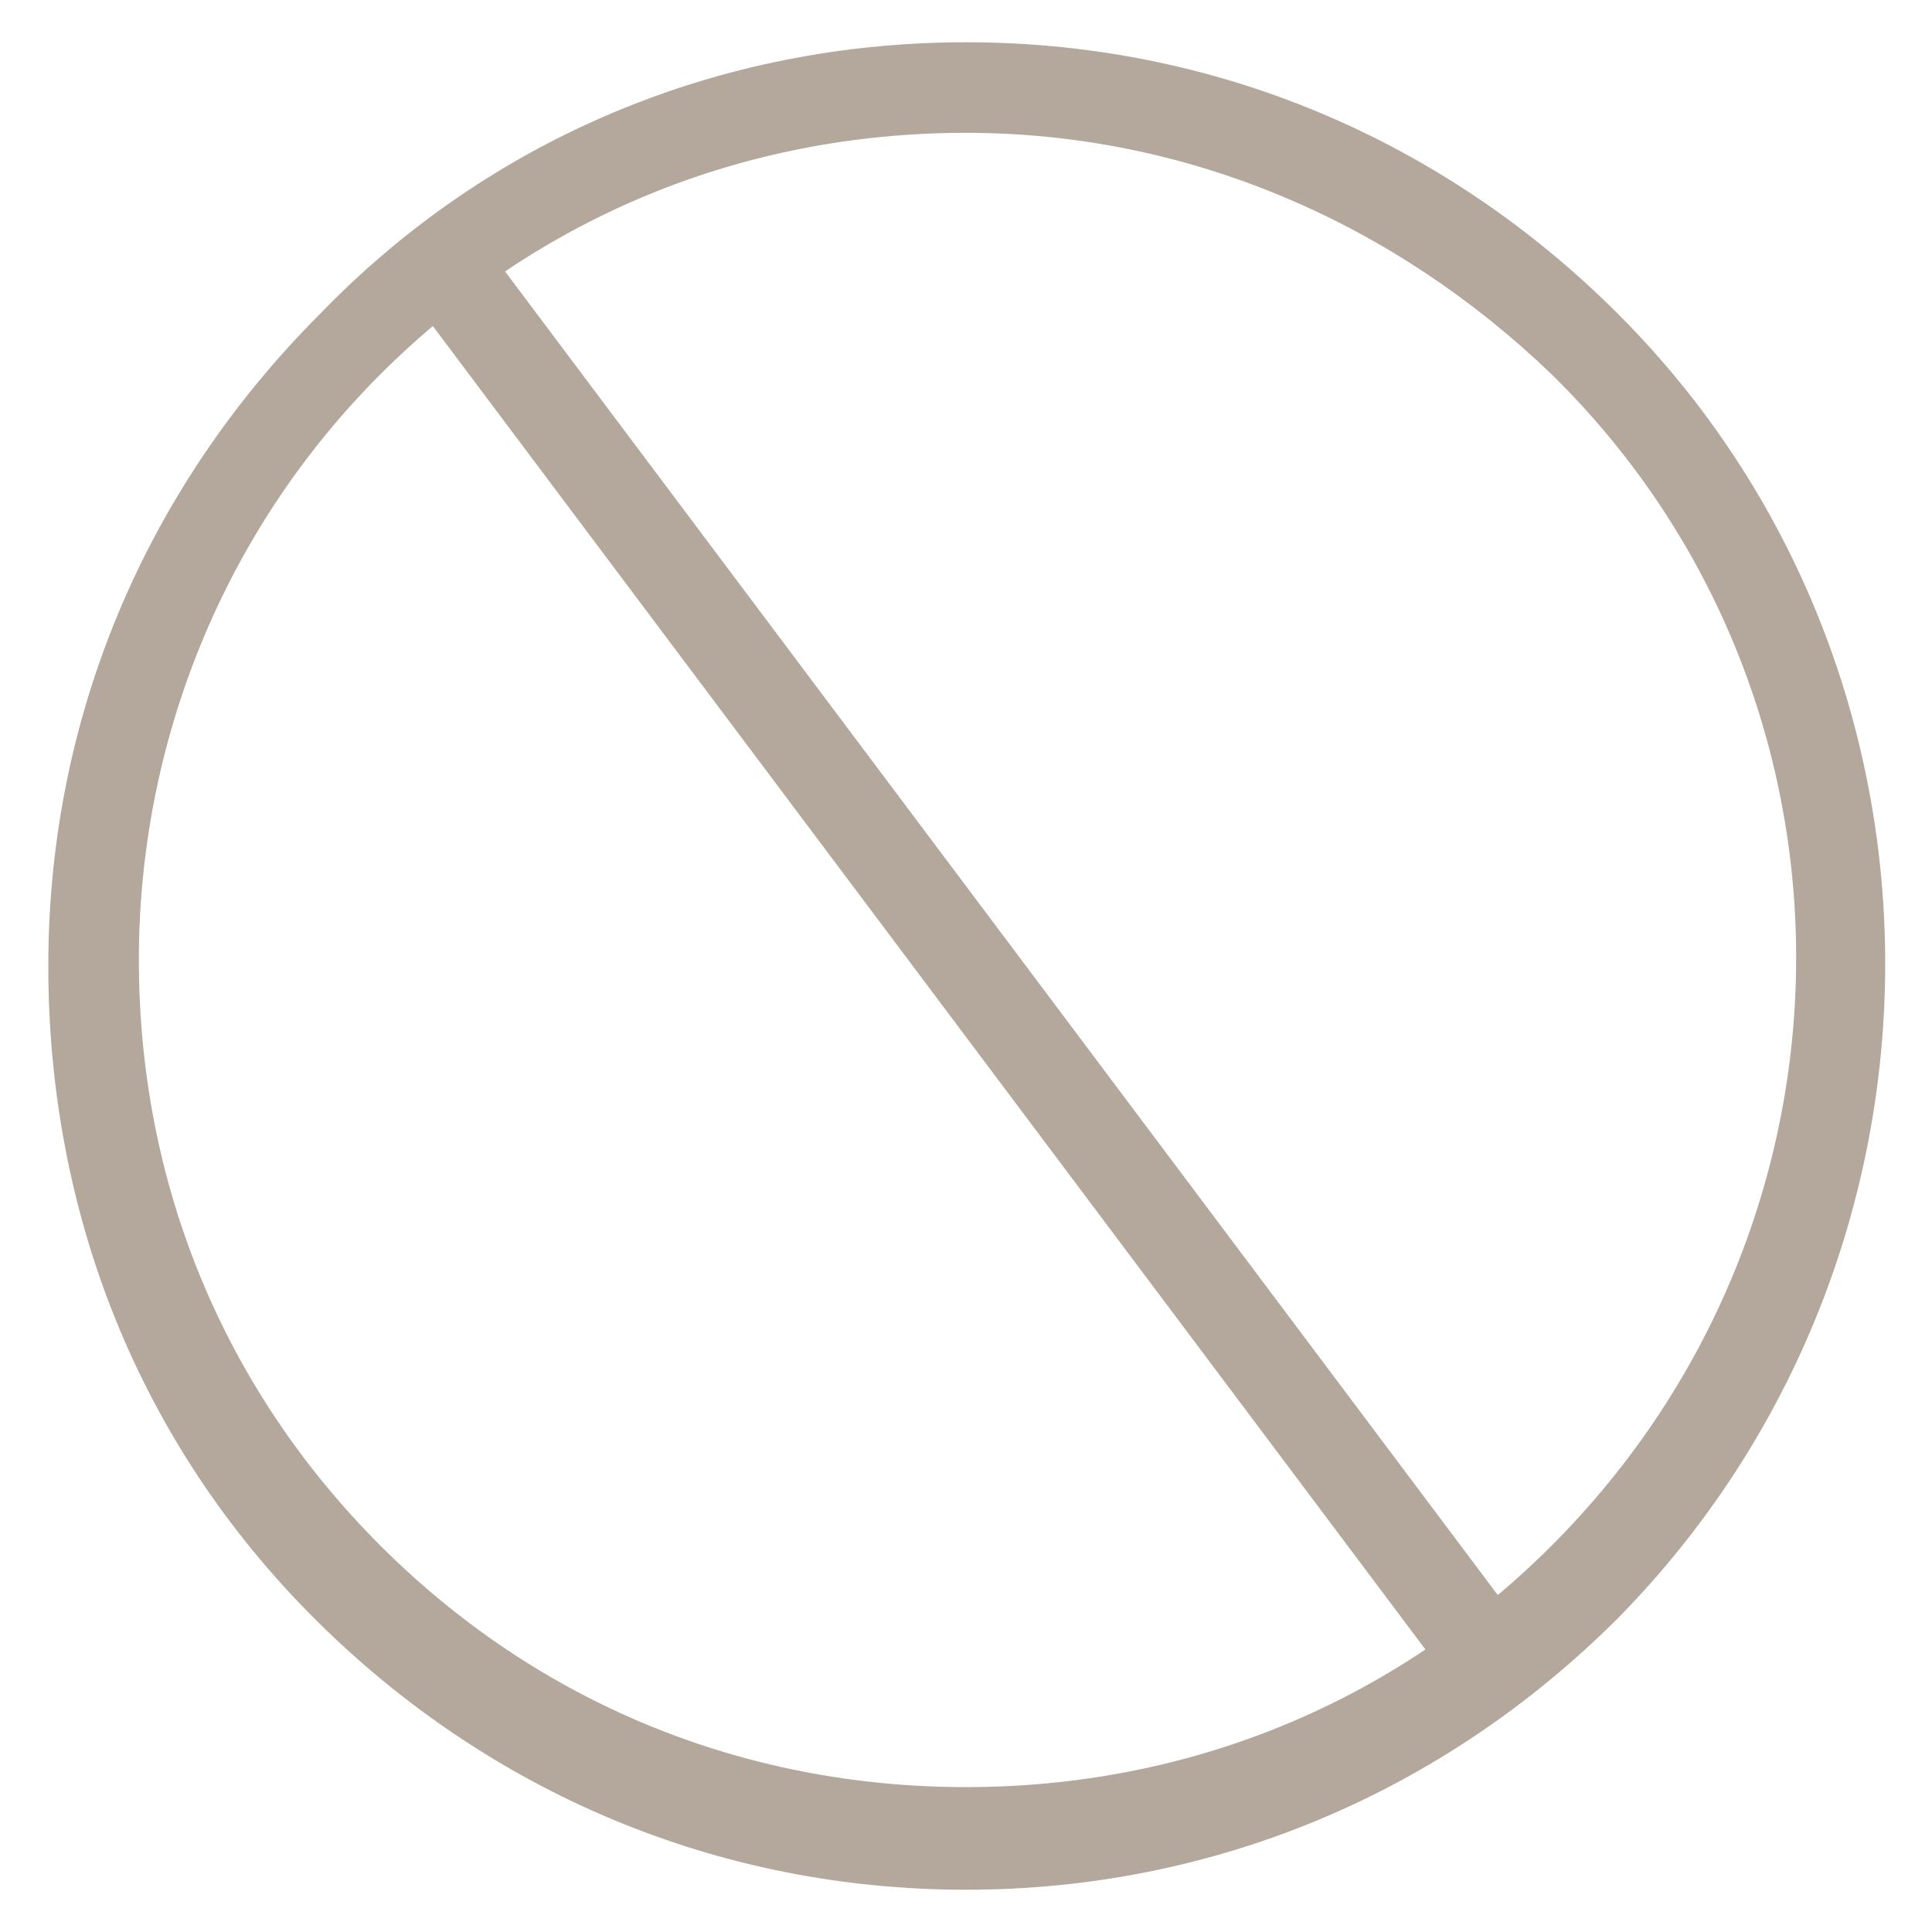 <?xml version="1.0" encoding="utf-8"?>
<!-- Generator: Adobe Illustrator 18.0.0, SVG Export Plug-In . SVG Version: 6.00 Build 0)  -->
<!DOCTYPE svg PUBLIC "-//W3C//DTD SVG 1.1//EN" "http://www.w3.org/Graphics/SVG/1.1/DTD/svg11.dtd">
<svg version="1.1" id="Layer_1" xmlns="http://www.w3.org/2000/svg" xmlns:xlink="http://www.w3.org/1999/xlink" x="0px" y="0px"
	 viewBox="0 0 32 32" enable-background="new 0 0 32 32" xml:space="preserve">
<g>
	<g>
		<path fill="#B4A79C" d="M16,31.3c-4.1,0-7.9-1.6-10.8-4.5C2.3,23.9,0.8,20.1,0.8,16c0-4.1,1.6-7.9,4.5-10.8
			C8.1,2.3,11.9,0.7,16,0.7c4.1,0,7.9,1.6,10.8,4.5c5.9,5.9,5.9,15.6,0,21.6C23.9,29.7,20.1,31.3,16,31.3z M16,2.2
			c-3.7,0-7.1,1.4-9.7,4c-2.6,2.6-4,6.1-4,9.7c0,3.7,1.4,7.1,4,9.7c2.6,2.6,6,4,9.7,4c3.7,0,7.1-1.4,9.7-4c5.4-5.4,5.4-14.1,0-19.4
			C23.1,3.7,19.7,2.2,16,2.2z"/>
	</g>
	<g>
		
			<rect x="1.7" y="15.2" transform="matrix(0.6 0.8 -0.8 0.6 19.193 -6.401)" fill="#B4A79C" width="28.6" height="1.5"/>
	</g>
</g>
</svg>
